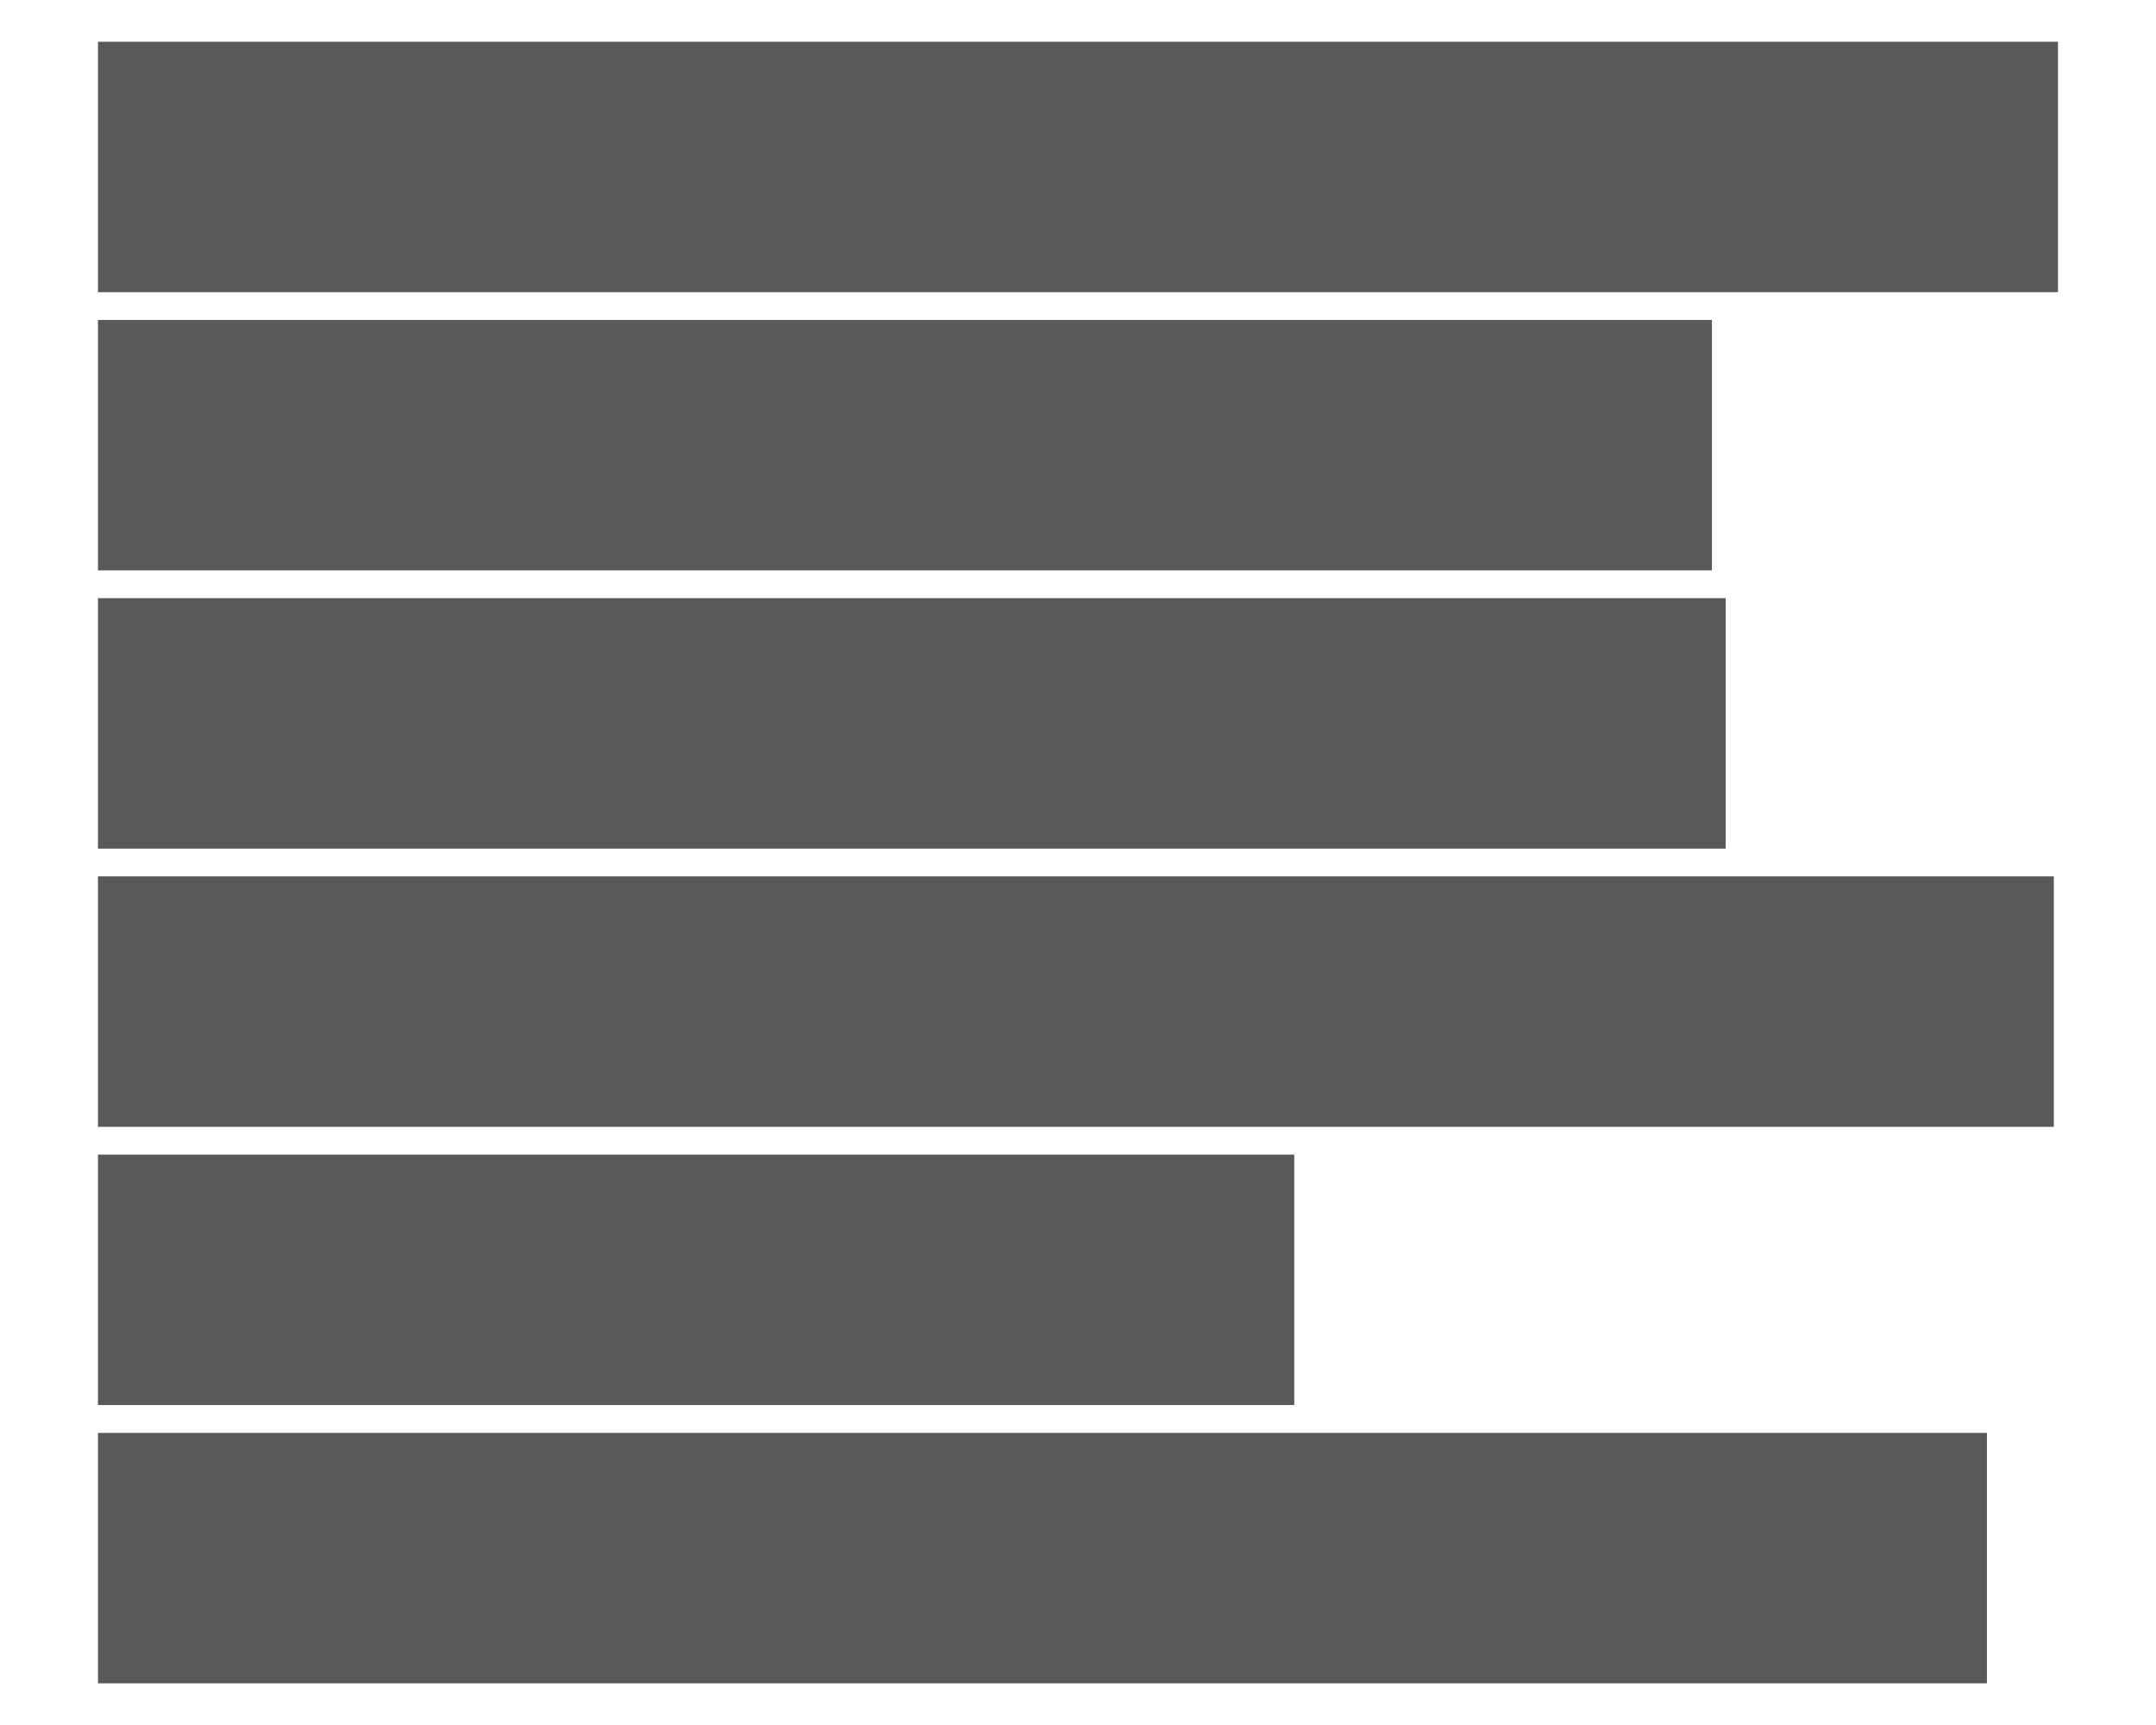 <?xml version='1.0' encoding='UTF-8' ?>
<svg xmlns='http://www.w3.org/2000/svg' xmlns:xlink='http://www.w3.org/1999/xlink' viewBox='0 0 360.00 288.00'>
<defs>
  <style type='text/css'><![CDATA[
    line, polyline, path, rect, circle {
      fill: none;
      stroke: #000000;
      stroke-linecap: round;
      stroke-linejoin: round;
      stroke-miterlimit: 10.00;
    }
  ]]></style>
</defs>
<rect width='100%' height='100%' style='stroke: none; fill: #FFFFFF;'/>
<rect x='16.36' y='239.23' width='315.41' height='41.81' style='stroke-width: 1.07; stroke: none; stroke-linecap: butt; fill: #595959;' />
<rect x='16.36' y='192.77' width='199.75' height='41.81' style='stroke-width: 1.07; stroke: none; stroke-linecap: butt; fill: #595959;' />
<rect x='16.36' y='146.32' width='326.58' height='41.81' style='stroke-width: 1.07; stroke: none; stroke-linecap: butt; fill: #595959;' />
<rect x='16.36' y='99.87' width='271.79' height='41.81' style='stroke-width: 1.07; stroke: none; stroke-linecap: butt; fill: #595959;' />
<rect x='16.36' y='53.42' width='269.49' height='41.81' style='stroke-width: 1.07; stroke: none; stroke-linecap: butt; fill: #595959;' />
<rect x='16.36' y='6.97' width='327.27' height='41.81' style='stroke-width: 1.07; stroke: none; stroke-linecap: butt; fill: #595959;' />
</svg>
